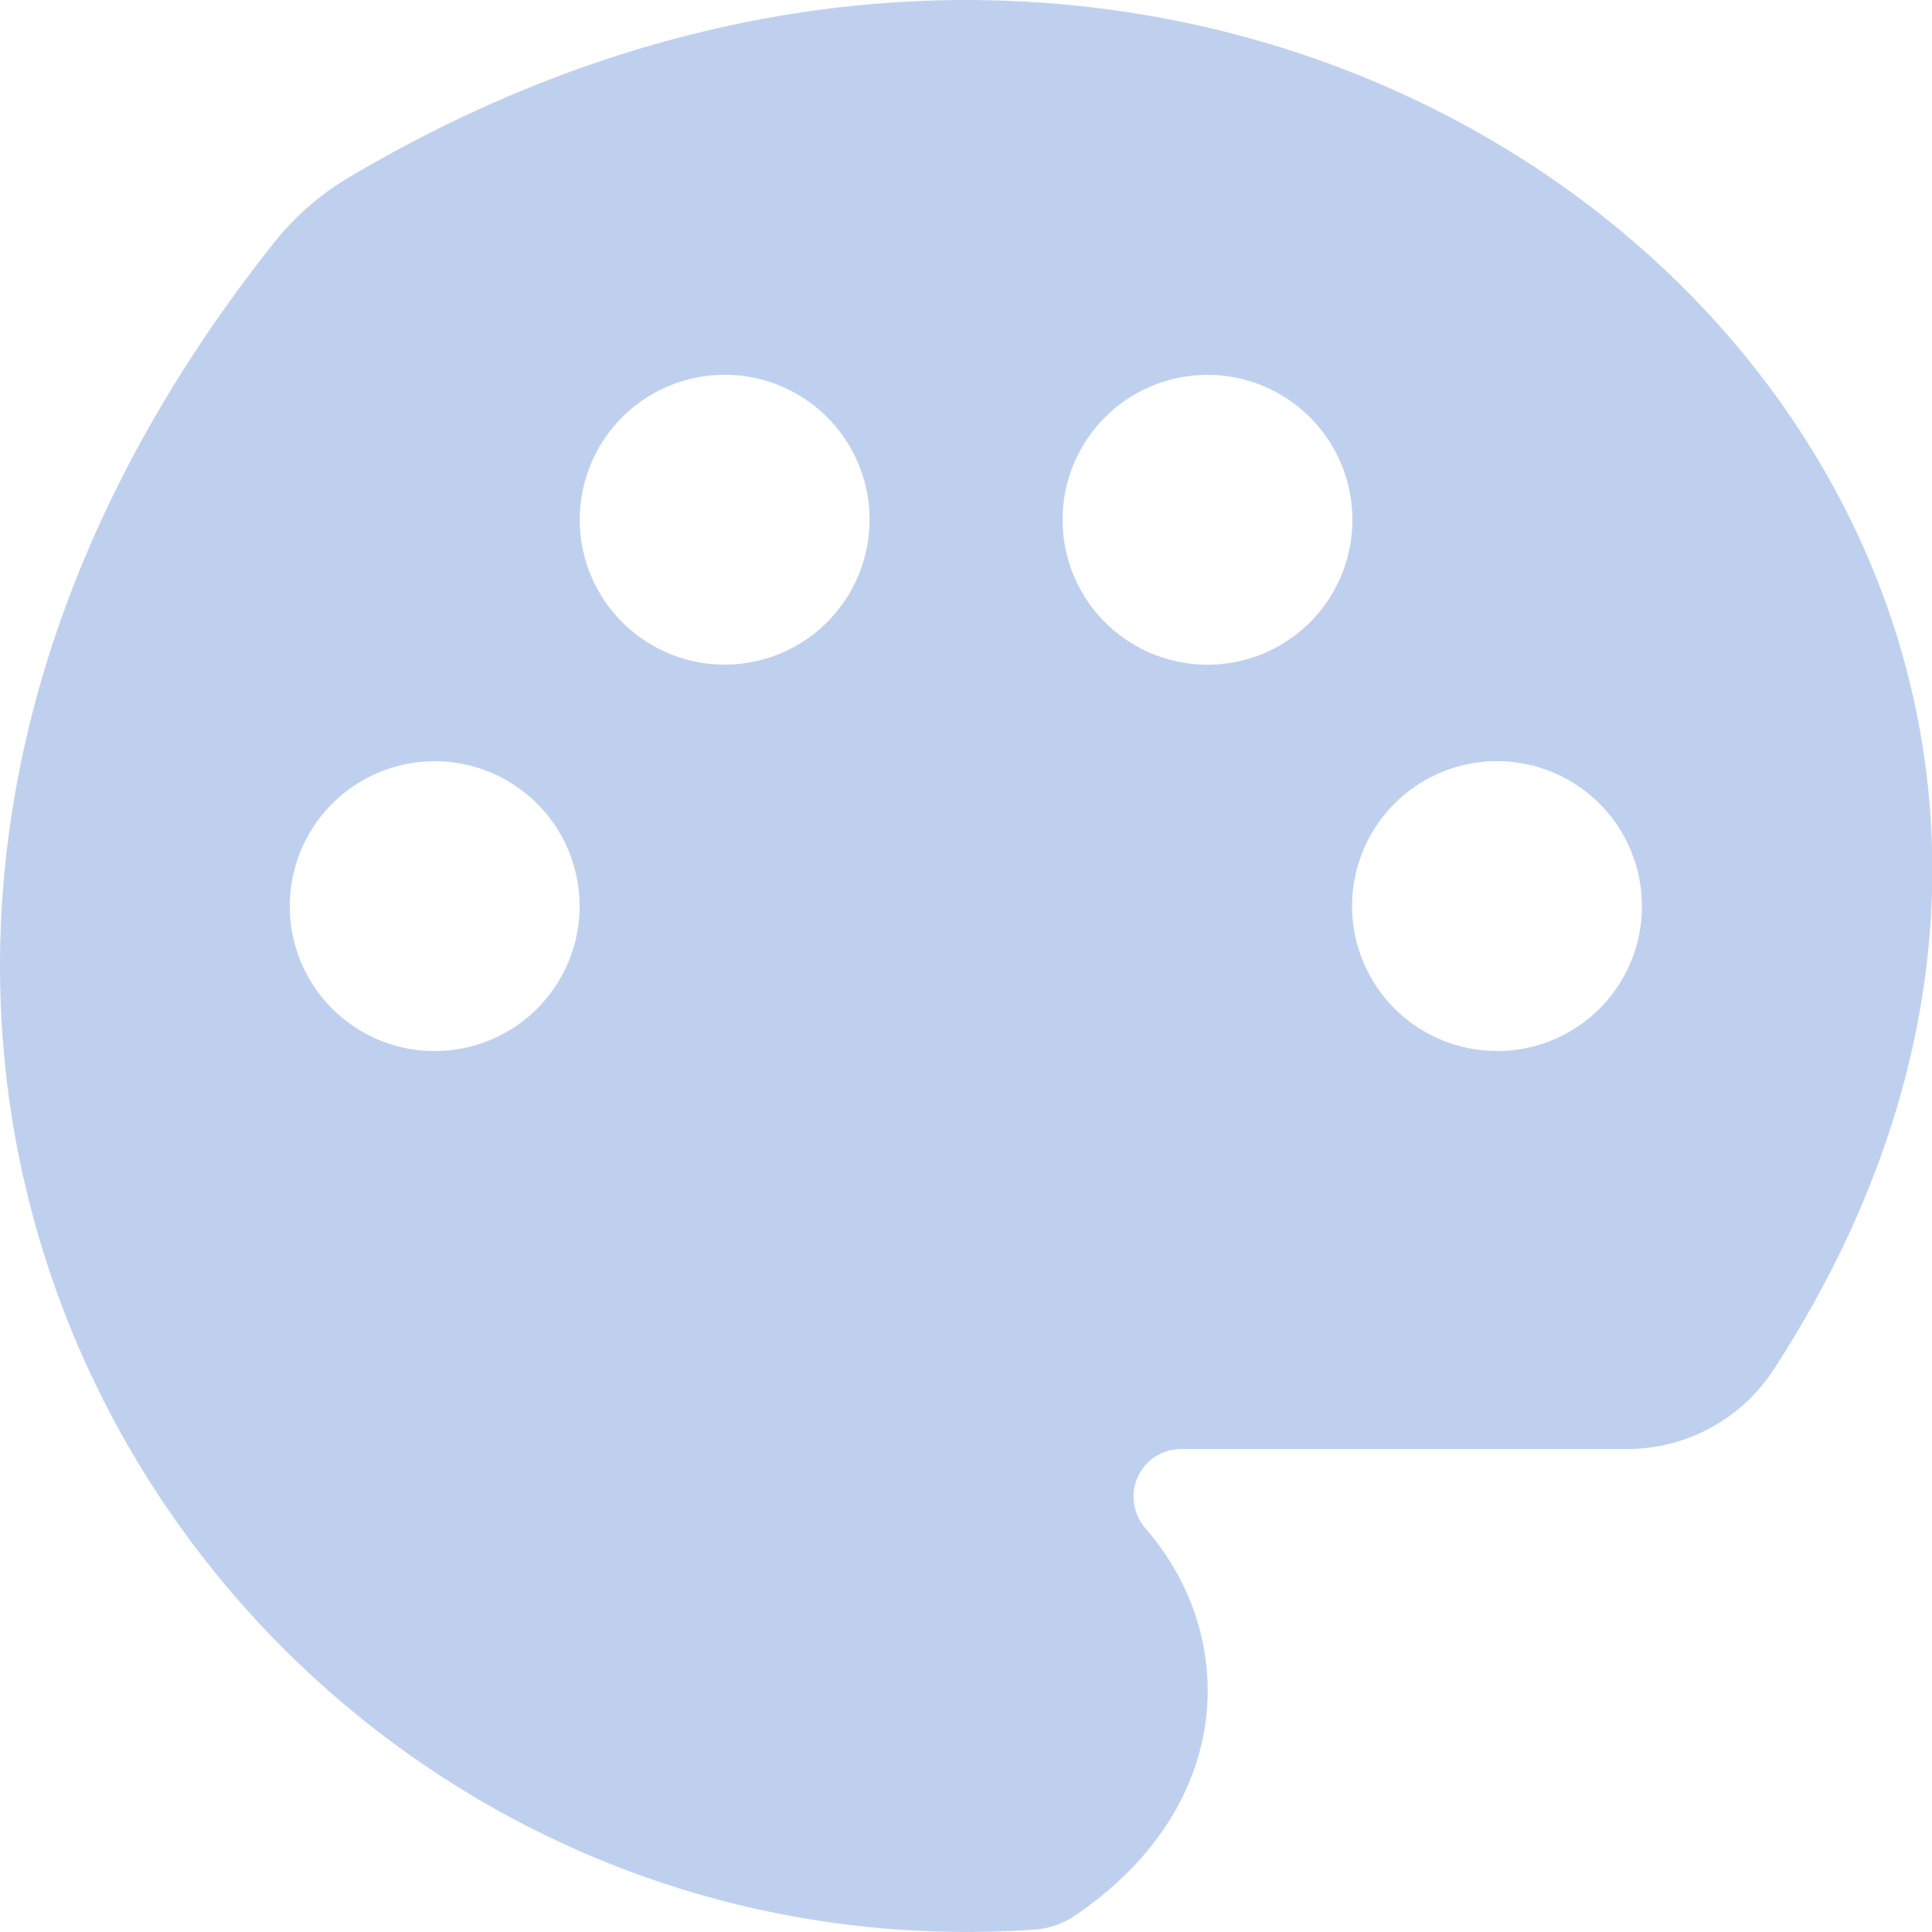 <svg xmlns="http://www.w3.org/2000/svg" viewBox="0 0 257.73 257.73"><defs><style>.cls-1{fill:#bfd0ef;}</style></defs><g id="Layer_2" data-name="Layer 2"><g id="Layer_2-2" data-name="Layer 2"><path class="cls-1" d="M36.7,32.2C-50.45,141.55,31.46,264.77,138,257.41a10.86,10.86,0,0,0,5.26-1.77c21.64-14.59,22-37.4,9.62-51.65a6.79,6.79,0,0,1-1.67-4.25,6.37,6.37,0,0,1,6.44-6.44h59.64a23.31,23.31,0,0,0,19.45-10.8c74.46-114.91-63-234.4-190.25-158.8A36.33,36.33,0,0,0,36.7,32.2Zm163,108a19.33,19.33,0,1,1,19.33-19.33A19.3,19.3,0,0,1,199.74,140.21ZM161.08,88.67a19.33,19.33,0,1,1,19.33-19.33A19.31,19.31,0,0,1,161.08,88.67ZM38.66,120.88A19.33,19.33,0,1,1,58,140.21,19.31,19.31,0,0,1,38.66,120.88ZM116,69.34A19.33,19.33,0,1,1,96.65,50,19.31,19.31,0,0,1,116,69.34Z"/></g></g></svg>